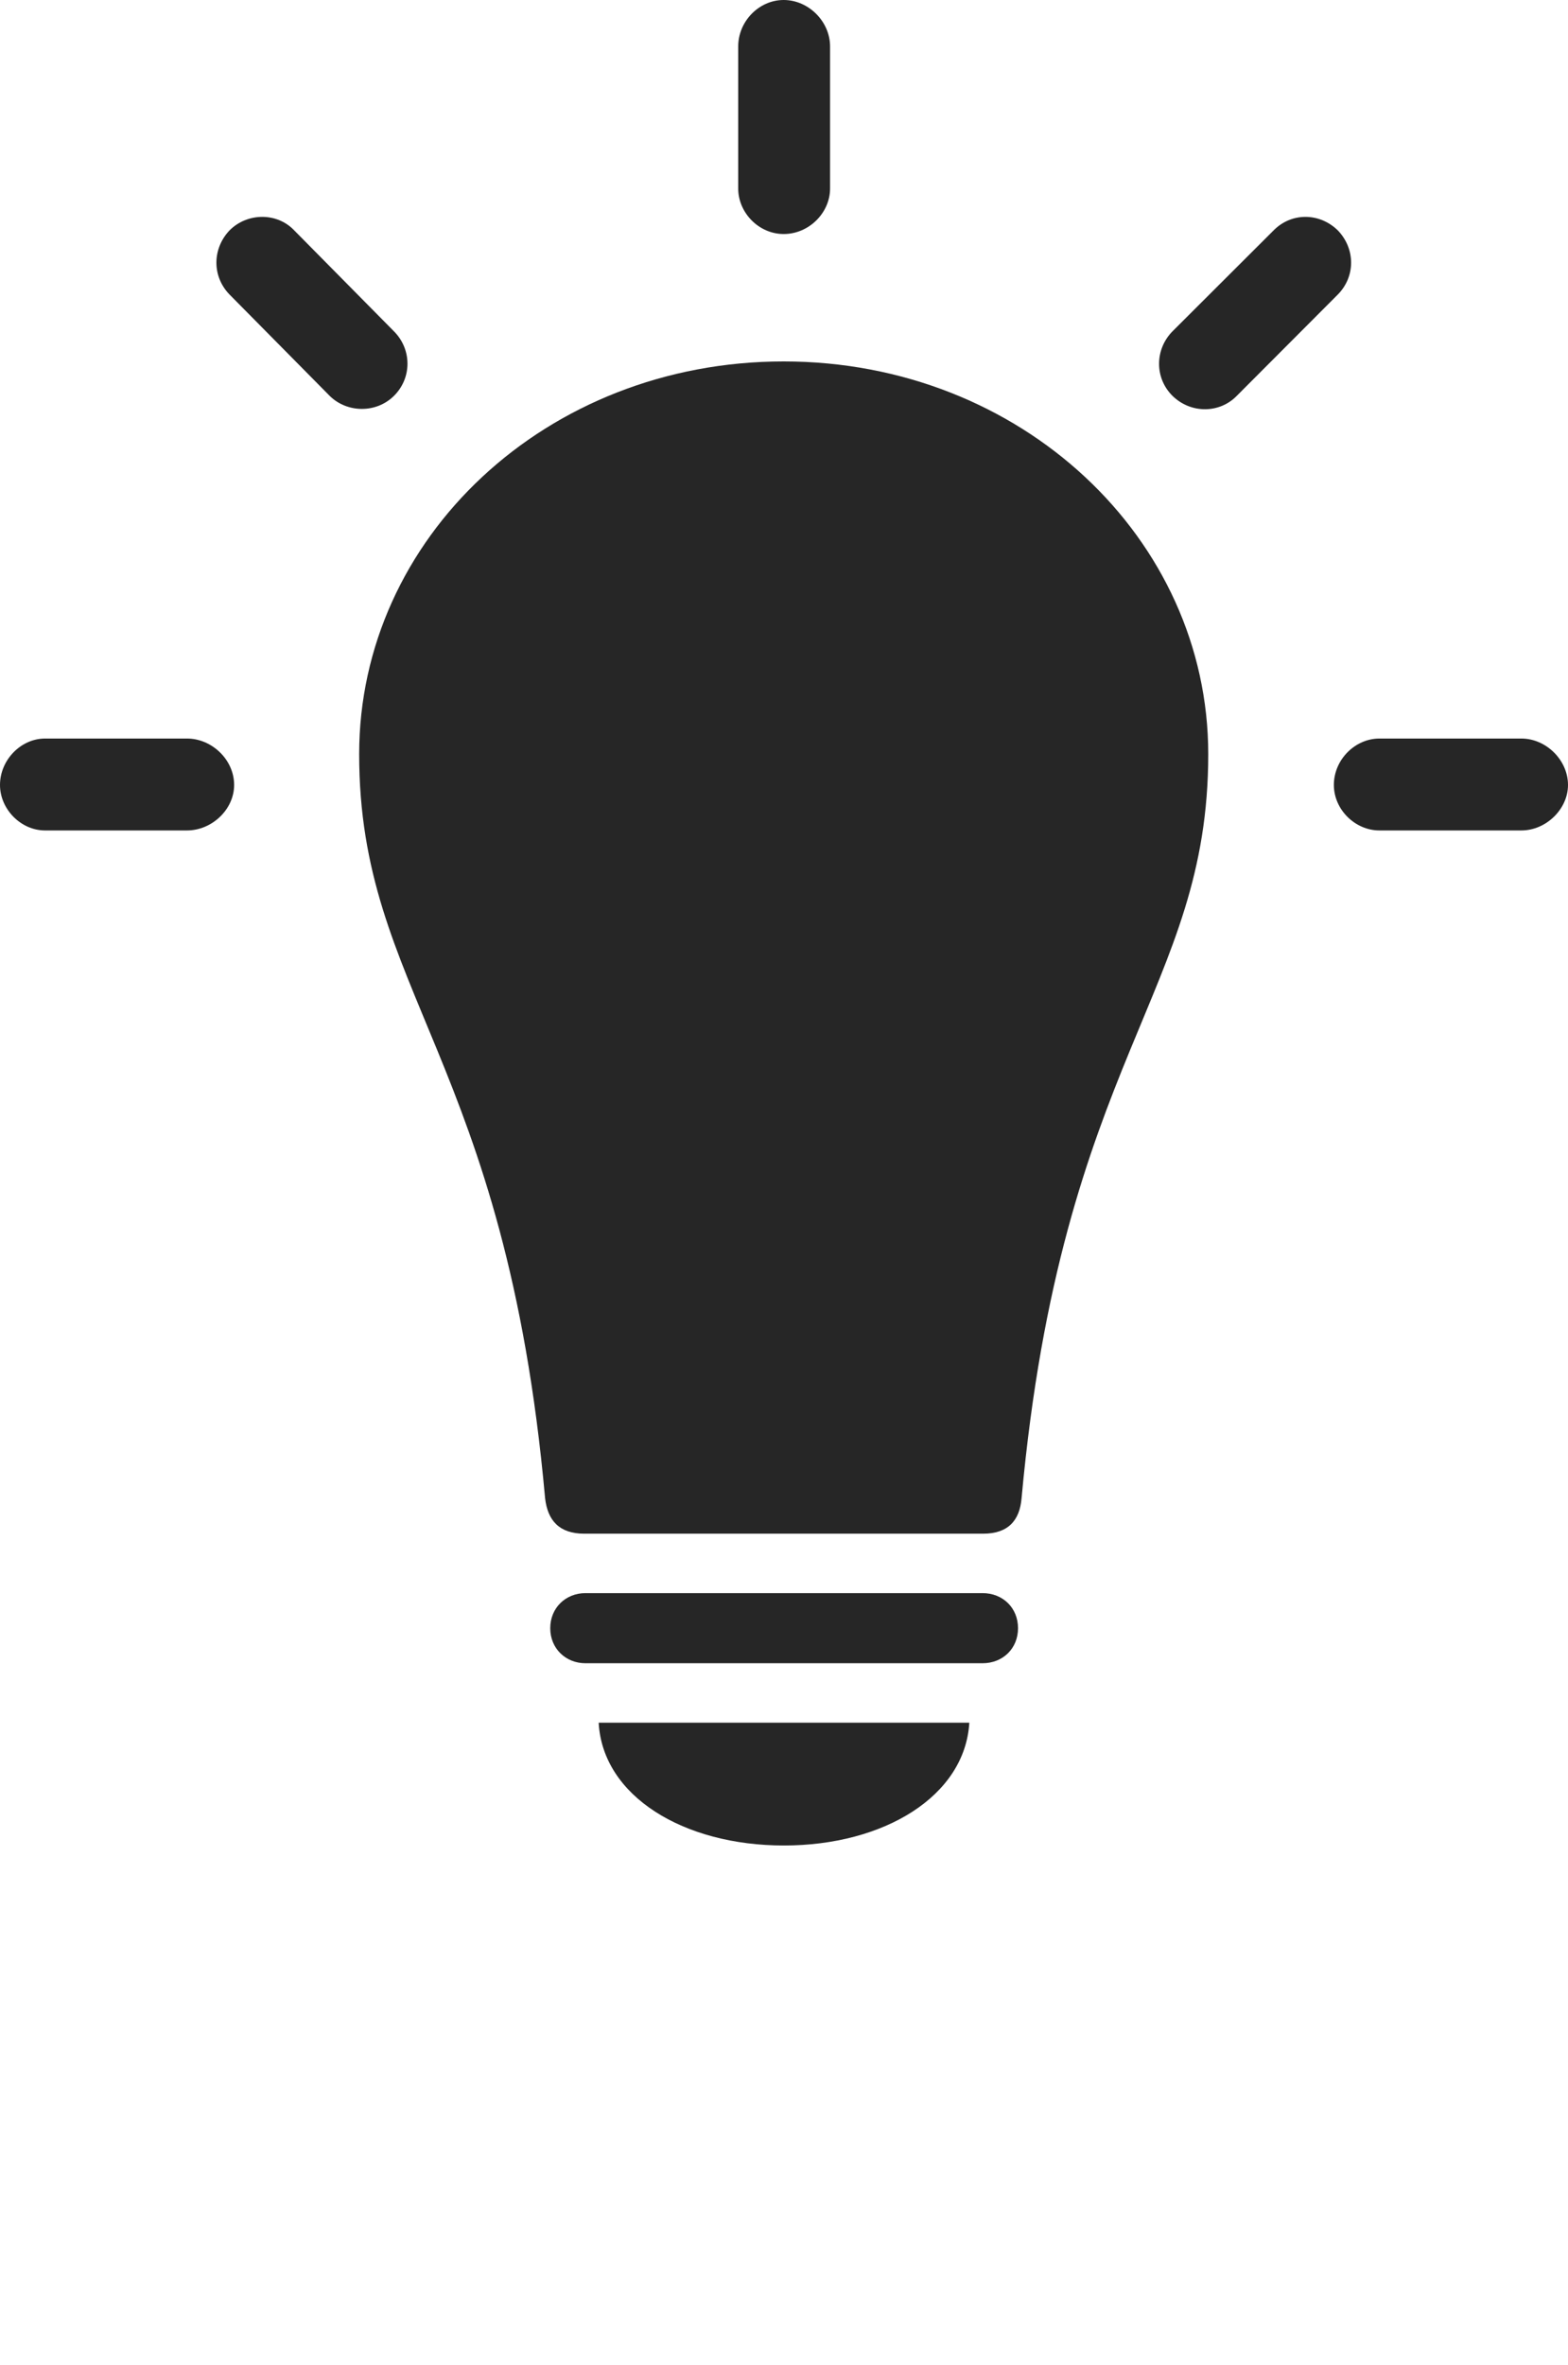 <?xml version="1.0" encoding="UTF-8"?>
<!--Generator: Apple Native CoreSVG 232.5-->
<!DOCTYPE svg
PUBLIC "-//W3C//DTD SVG 1.1//EN"
       "http://www.w3.org/Graphics/SVG/1.1/DTD/svg11.dtd">
<svg version="1.1" xmlns="http://www.w3.org/2000/svg" xmlns:xlink="http://www.w3.org/1999/xlink" width="110.335" height="166.342">
 <g>
  <rect height="166.342" opacity="0" width="110.335" x="0" y="0"/>
  <path d="M13.162 58.409C14.897 58.409 16.475 56.944 16.475 55.209C16.475 53.425 14.897 51.945 13.162 51.945L3.167 51.945C1.465 51.945 0 53.459 0 55.209C0 56.91 1.465 58.409 3.167 58.409ZM23.202 27.846C24.42 29.048 26.47 29.082 27.718 27.846C29 26.579 28.981 24.563 27.718 23.3L20.702 16.202C19.503 14.938 17.419 14.938 16.153 16.202C14.92 17.502 14.92 19.454 16.153 20.717ZM51.945 13.26C51.945 14.961 53.395 16.46 55.145 16.46C56.929 16.46 58.409 14.961 58.409 13.26L58.409 3.264C58.409 1.514 56.895 0 55.145 0C53.395 0 51.945 1.514 51.945 3.264ZM82.508 23.3C81.26 24.563 81.227 26.579 82.508 27.846C83.809 29.112 85.821 29.079 87.024 27.846L94.137 20.717C95.385 19.454 95.385 17.502 94.137 16.202C92.837 14.938 90.87 14.938 89.622 16.202ZM107.056 58.409C108.791 58.409 110.335 56.91 110.335 55.209C110.335 53.459 108.791 51.945 107.056 51.945L97.061 51.945C95.359 51.945 93.86 53.425 93.86 55.209C93.86 56.944 95.359 58.409 97.061 58.409Z" fill="#000000" fill-opacity="0.85"/>
  <path d="M55.145 25.421C38.42 25.421 25.273 37.864 25.273 53.044C25.273 69.751 35.578 74.448 38.356 105.374C38.536 106.947 39.358 107.87 41.104 107.87L69.186 107.87C70.932 107.87 71.754 106.947 71.885 105.374C74.712 74.448 85.02 69.751 85.02 53.044C85.02 37.864 71.837 25.421 55.145 25.421ZM41.2 116.983L69.136 116.983C70.566 116.983 71.635 115.947 71.635 114.518C71.635 113.088 70.566 112.052 69.136 112.052L41.2 112.052C39.804 112.052 38.719 113.088 38.719 114.518C38.719 115.947 39.804 116.983 41.2 116.983ZM55.16 129.802C62.217 129.802 67.897 126.325 68.208 121.166L42.127 121.166C42.405 126.325 48.085 129.802 55.16 129.802Z" fill="#000000" fill-opacity="0.85"/>
 </g>
</svg>
